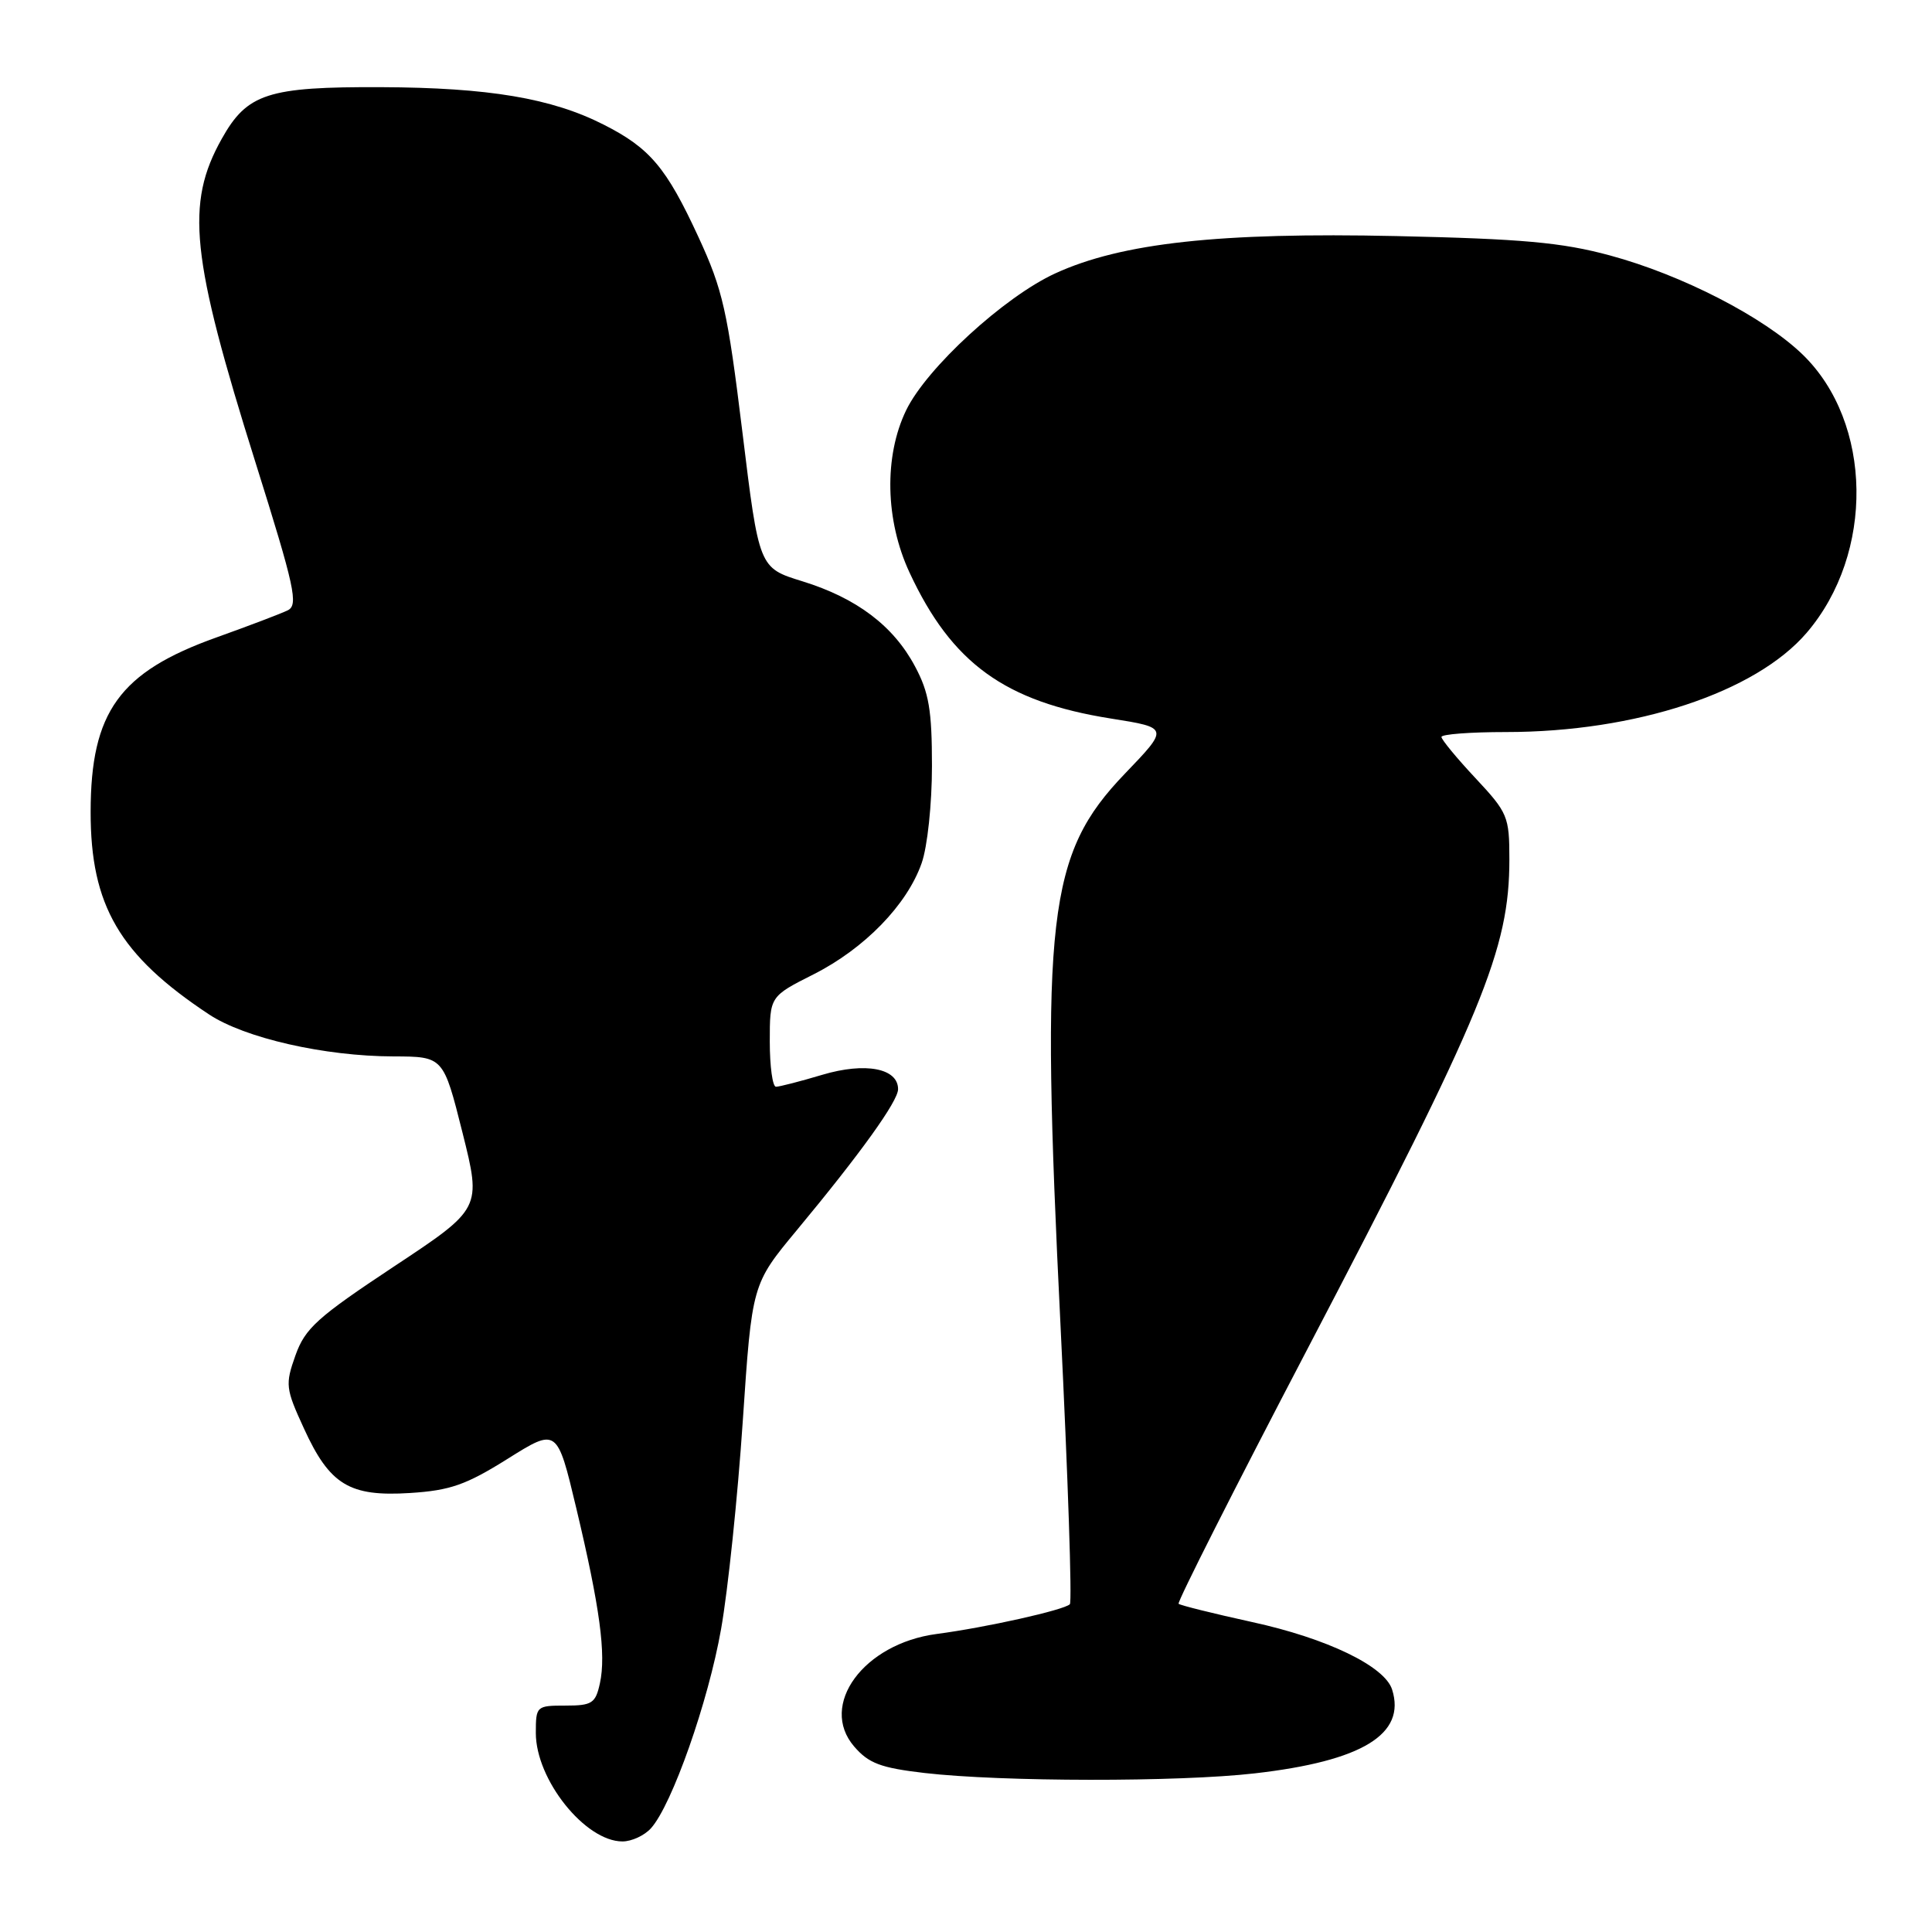 <?xml version="1.0" encoding="UTF-8" standalone="no"?>
<!DOCTYPE svg PUBLIC "-//W3C//DTD SVG 1.1//EN" "http://www.w3.org/Graphics/SVG/1.1/DTD/svg11.dtd" >
<svg xmlns="http://www.w3.org/2000/svg" xmlns:xlink="http://www.w3.org/1999/xlink" version="1.1" viewBox="0 0 256 256">
 <g >
 <path fill="currentColor"
d=" M 86.26 242.25 C 89.04 239.16 93.86 225.47 95.55 215.84 C 96.46 210.70 97.75 198.32 98.42 188.33 C 99.64 170.17 99.64 170.17 105.57 163.02 C 114.03 152.83 119.00 145.91 119.00 144.32 C 119.00 141.55 114.67 140.72 108.98 142.41 C 106.04 143.29 103.27 144.00 102.82 144.00 C 102.37 144.00 102.00 141.31 102.00 138.01 C 102.00 132.03 102.00 132.03 107.81 129.10 C 114.55 125.69 120.18 119.91 122.12 114.38 C 122.89 112.21 123.49 106.54 123.49 101.50 C 123.49 94.10 123.09 91.75 121.25 88.31 C 118.39 82.93 113.52 79.25 106.31 77.02 C 100.57 75.25 100.57 75.25 98.37 57.24 C 96.40 41.15 95.78 38.40 92.54 31.39 C 88.30 22.21 86.12 19.62 80.00 16.52 C 73.10 13.01 64.74 11.61 50.50 11.55 C 35.49 11.49 32.75 12.38 29.39 18.38 C 24.55 27.00 25.28 34.01 33.86 61.30 C 39.06 77.86 39.56 80.16 38.13 80.87 C 37.23 81.31 32.99 82.92 28.69 84.46 C 15.83 89.05 12.02 94.33 12.01 107.57 C 11.99 119.99 15.84 126.57 27.69 134.41 C 32.42 137.55 43.01 139.96 52.13 139.98 C 58.75 140.00 58.75 140.00 61.28 150.07 C 63.80 160.14 63.80 160.14 52.20 167.82 C 42.03 174.56 40.43 176.00 39.15 179.59 C 37.78 183.45 37.84 183.98 40.26 189.25 C 43.69 196.76 46.30 198.34 54.34 197.83 C 59.65 197.49 61.74 196.76 67.25 193.31 C 73.82 189.19 73.82 189.19 76.36 199.84 C 79.49 212.98 80.33 219.22 79.49 223.05 C 78.91 225.70 78.45 226.00 74.92 226.00 C 71.08 226.00 71.00 226.07 71.00 229.63 C 71.00 235.82 77.54 244.00 82.48 244.00 C 83.70 244.00 85.40 243.21 86.26 242.25 Z  M 166.26 234.98 C 180.51 233.35 186.34 229.79 184.46 223.87 C 183.48 220.78 175.83 217.09 165.91 214.93 C 160.76 213.80 156.38 212.71 156.17 212.51 C 155.96 212.30 163.63 197.13 173.21 178.81 C 196.55 134.17 200.00 125.79 200.00 113.85 C 200.00 108.19 199.79 107.69 195.50 103.10 C 193.03 100.46 191.00 98.00 191.00 97.65 C 191.00 97.29 194.84 97.00 199.54 97.00 C 216.74 97.00 232.63 91.75 239.40 83.84 C 248.40 73.33 248.15 56.00 238.87 46.99 C 233.74 42.02 222.87 36.42 213.30 33.84 C 206.94 32.12 201.70 31.65 185.00 31.28 C 161.63 30.77 148.63 32.19 139.84 36.22 C 133.07 39.32 122.78 48.76 120.07 54.36 C 117.12 60.46 117.29 68.94 120.52 75.87 C 126.11 87.88 133.14 92.98 147.20 95.21 C 154.90 96.43 154.90 96.43 149.04 102.53 C 138.81 113.19 137.85 121.46 140.53 175.76 C 141.51 195.70 142.07 212.27 141.76 212.57 C 140.99 213.34 130.65 215.65 124.11 216.51 C 114.43 217.79 108.46 225.94 113.18 231.42 C 115.11 233.66 116.69 234.25 122.50 234.93 C 132.72 236.11 156.16 236.14 166.26 234.98 Z "/>
</g>
</svg>
